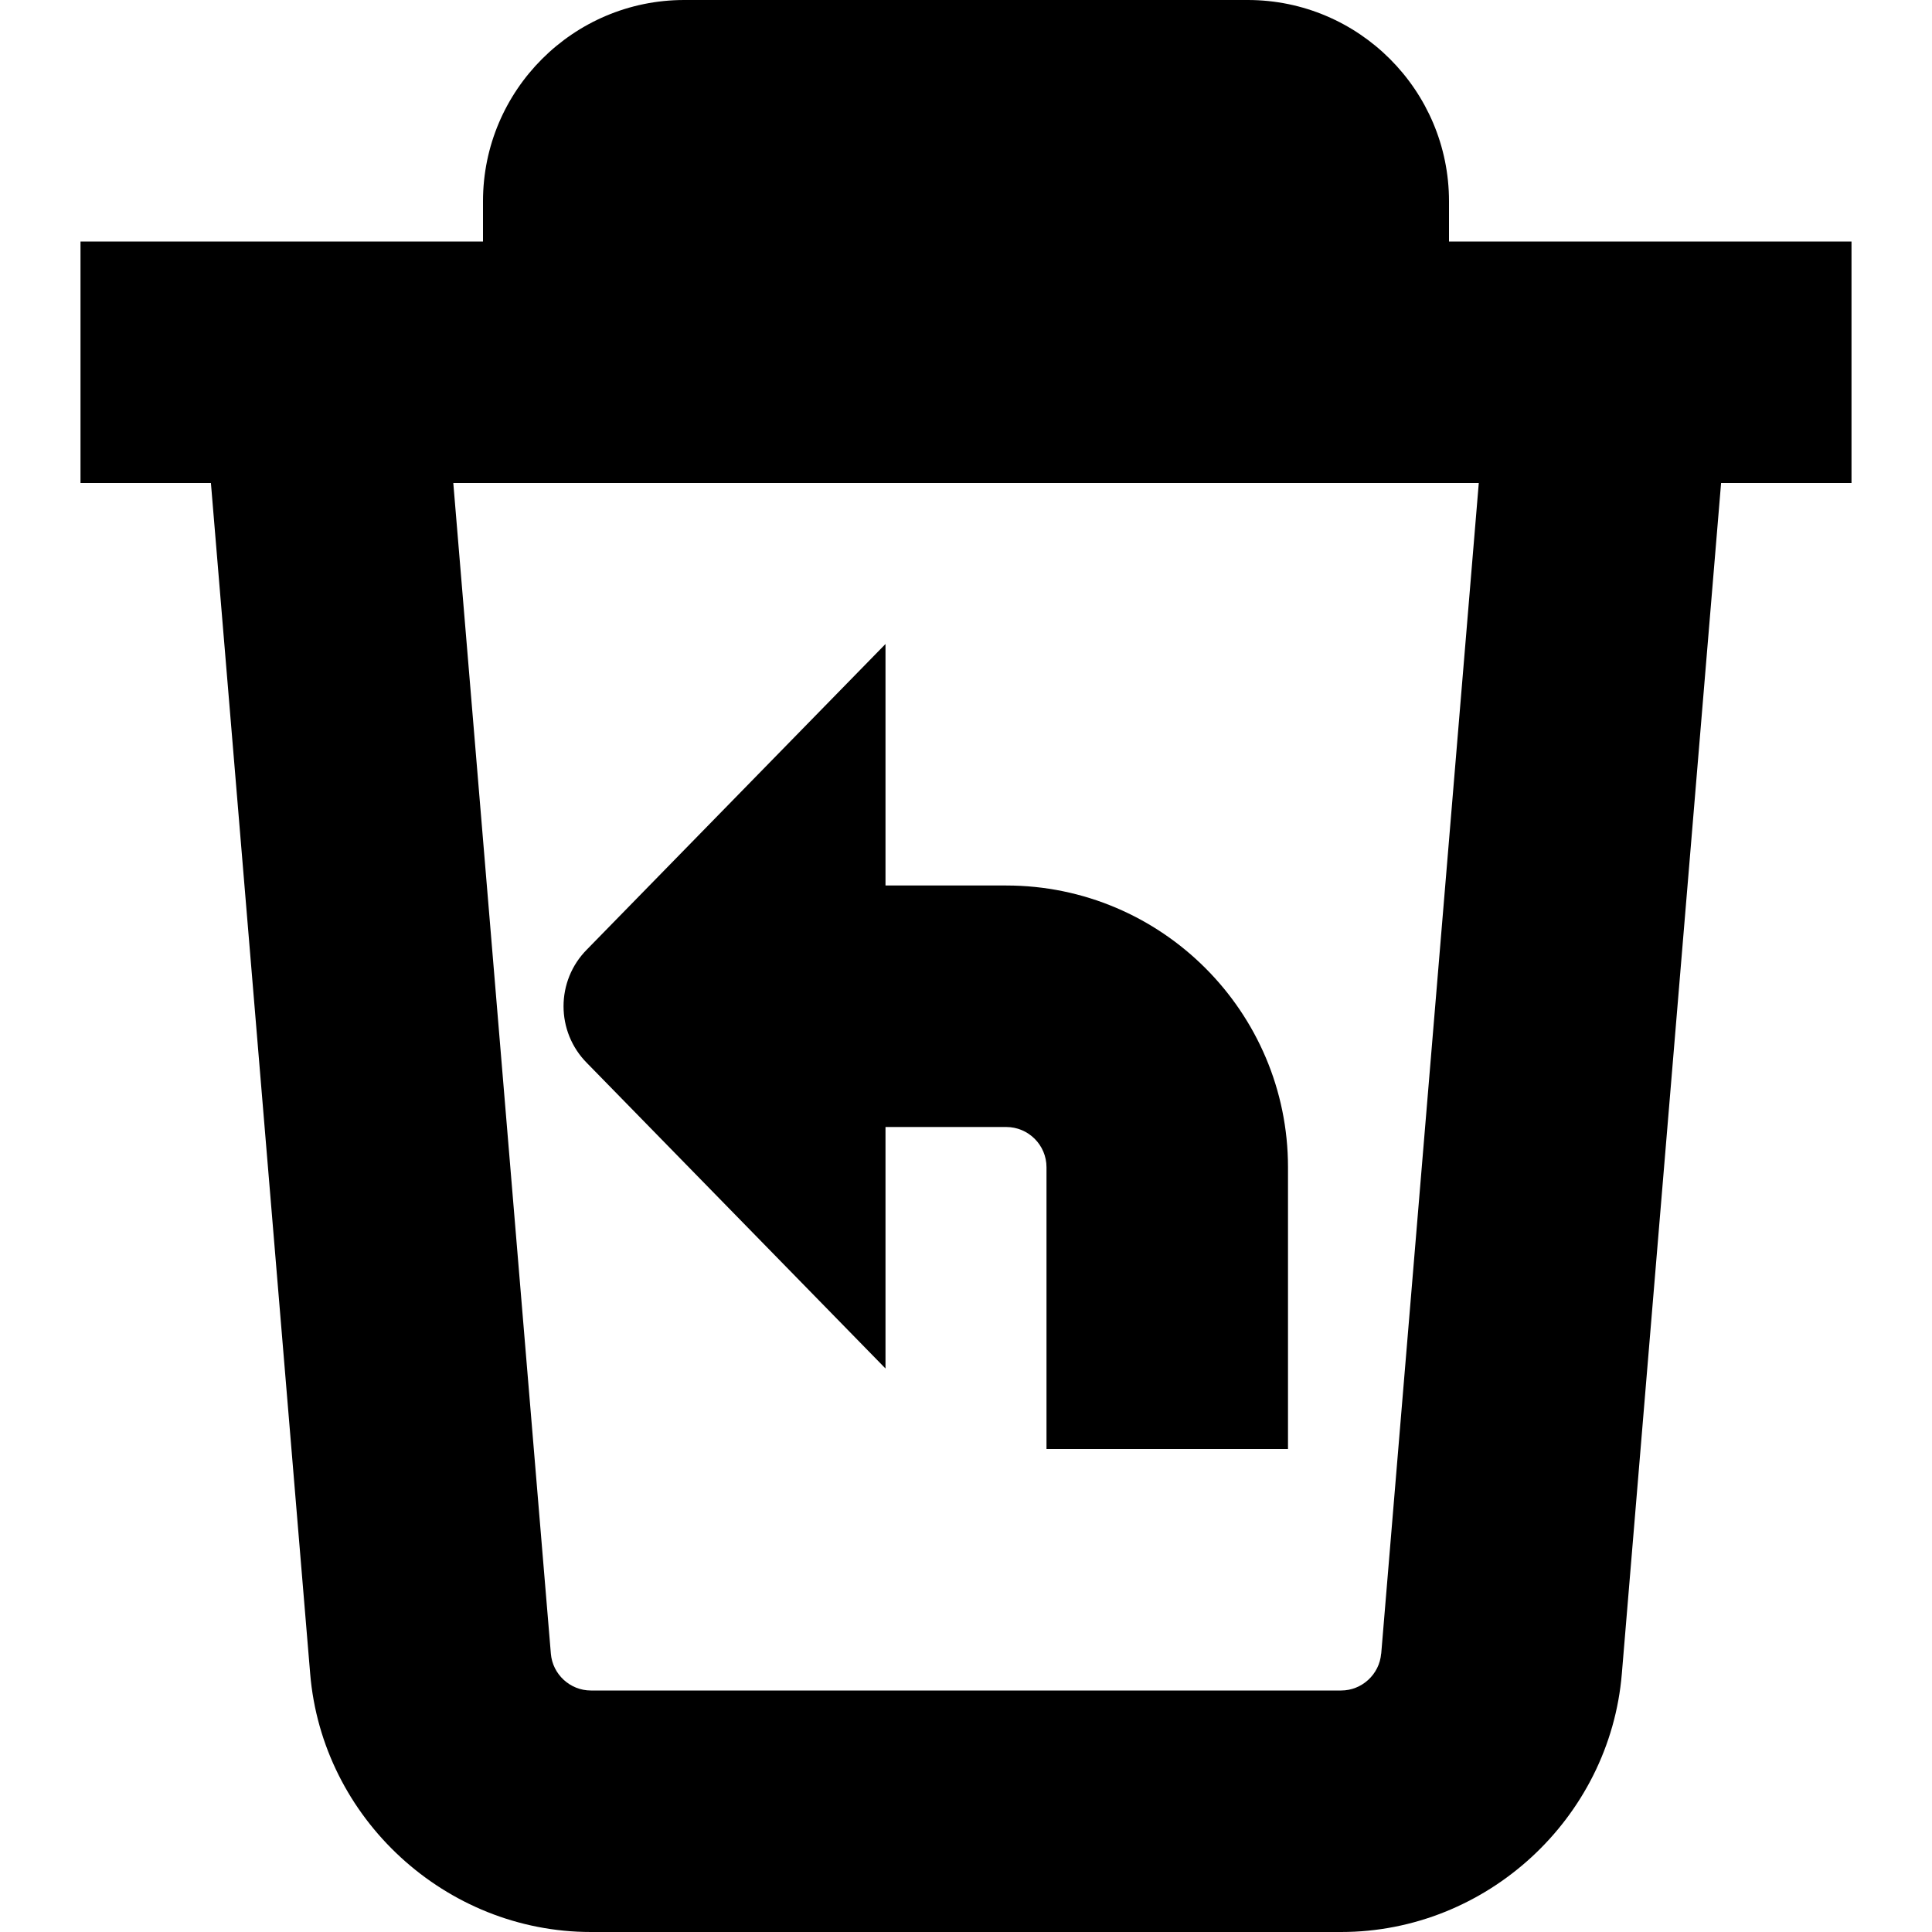 <?xml version="1.0" encoding="UTF-8"?>
<svg xmlns="http://www.w3.org/2000/svg" id="Layer_1" data-name="Layer 1" viewBox="0 0 24 24" width="512" height="512"><path d="m23,3h-5v-.5c0-1.378-1.121-2.5-2.5-2.5h-7c-1.379,0-2.5,1.122-2.5,2.5v.5H1v3h1.62l1.233,14.79c.149,1.8,1.682,3.21,3.487,3.21h9.32c1.806,0,3.338-1.41,3.487-3.209l1.233-14.791h1.62v-3Zm-5.843,17.542c-.021.257-.239.458-.497.458H7.34c-.258,0-.476-.201-.497-.458l-1.212-14.542h12.739l-1.212,14.542Zm-9.864-7.335c-.39-.39-.39-1.024,0-1.414l3.707-3.793v3h1.5c1.93,0,3.5,1.57,3.5,3.5v3.5h-3v-3.5c0-.276-.225-.5-.5-.5h-1.5v3l-3.707-3.793Z"/></svg>
